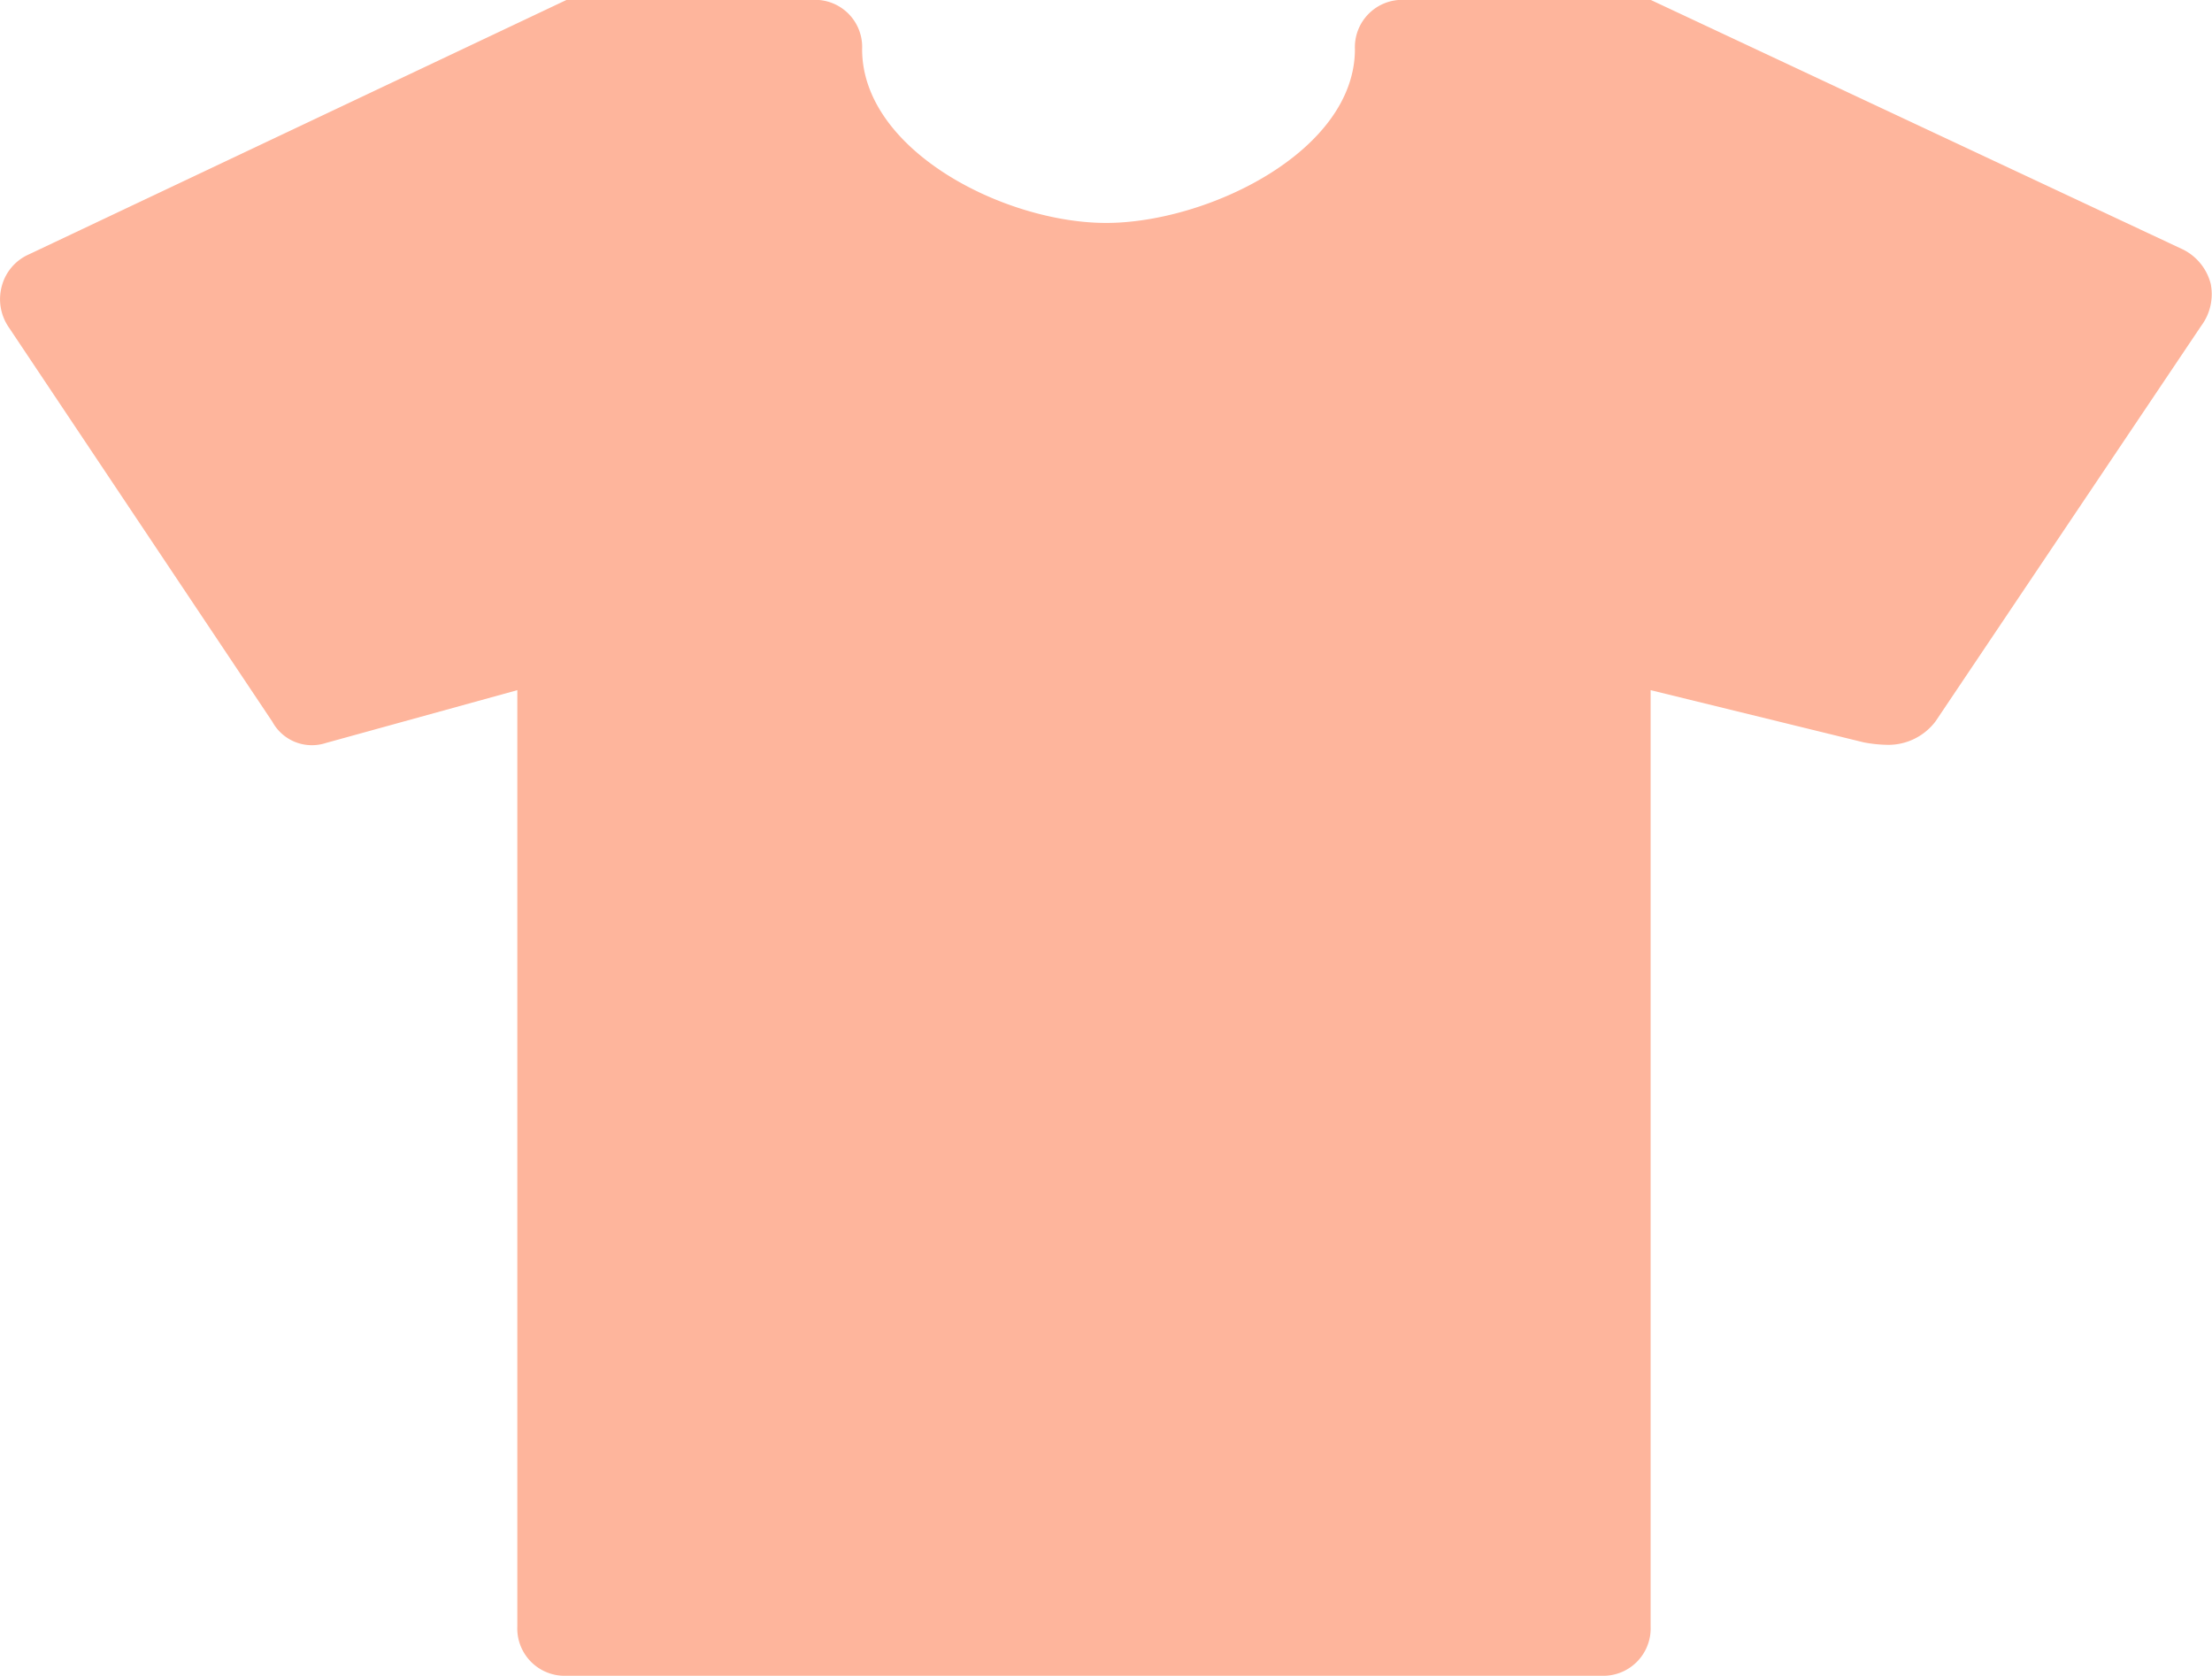 <svg xmlns="http://www.w3.org/2000/svg" width="35.644" height="27" viewBox="0 0 35.644 27">
  <path id="Icon_map-clothing-store" data-name="Icon map-clothing-store" d="M37.424,11.046a.853.853,0,0,1-.151.683L32.993,18.1a.952.952,0,0,1-.771.381,2.215,2.215,0,0,1-.388-.04L28.4,17.6V32.686a.763.763,0,0,1-.794.794H10.932a.763.763,0,0,1-.794-.794V17.6l-3.081.85a.726.726,0,0,1-.866-.341L1.943,11.753a.8.8,0,0,1-.111-.667.774.774,0,0,1,.437-.508l8.664-4.1H14.9a.759.759,0,0,1,.794.794c0,1.636,2.3,2.8,3.931,2.8s4.01-1.151,4.01-2.8a.763.763,0,0,1,.794-.794H28.4L36.979,10.5a.854.854,0,0,1,.445.548Z" transform="translate(-1.802 -6.48)" fill="#feb59c"/>
</svg>
